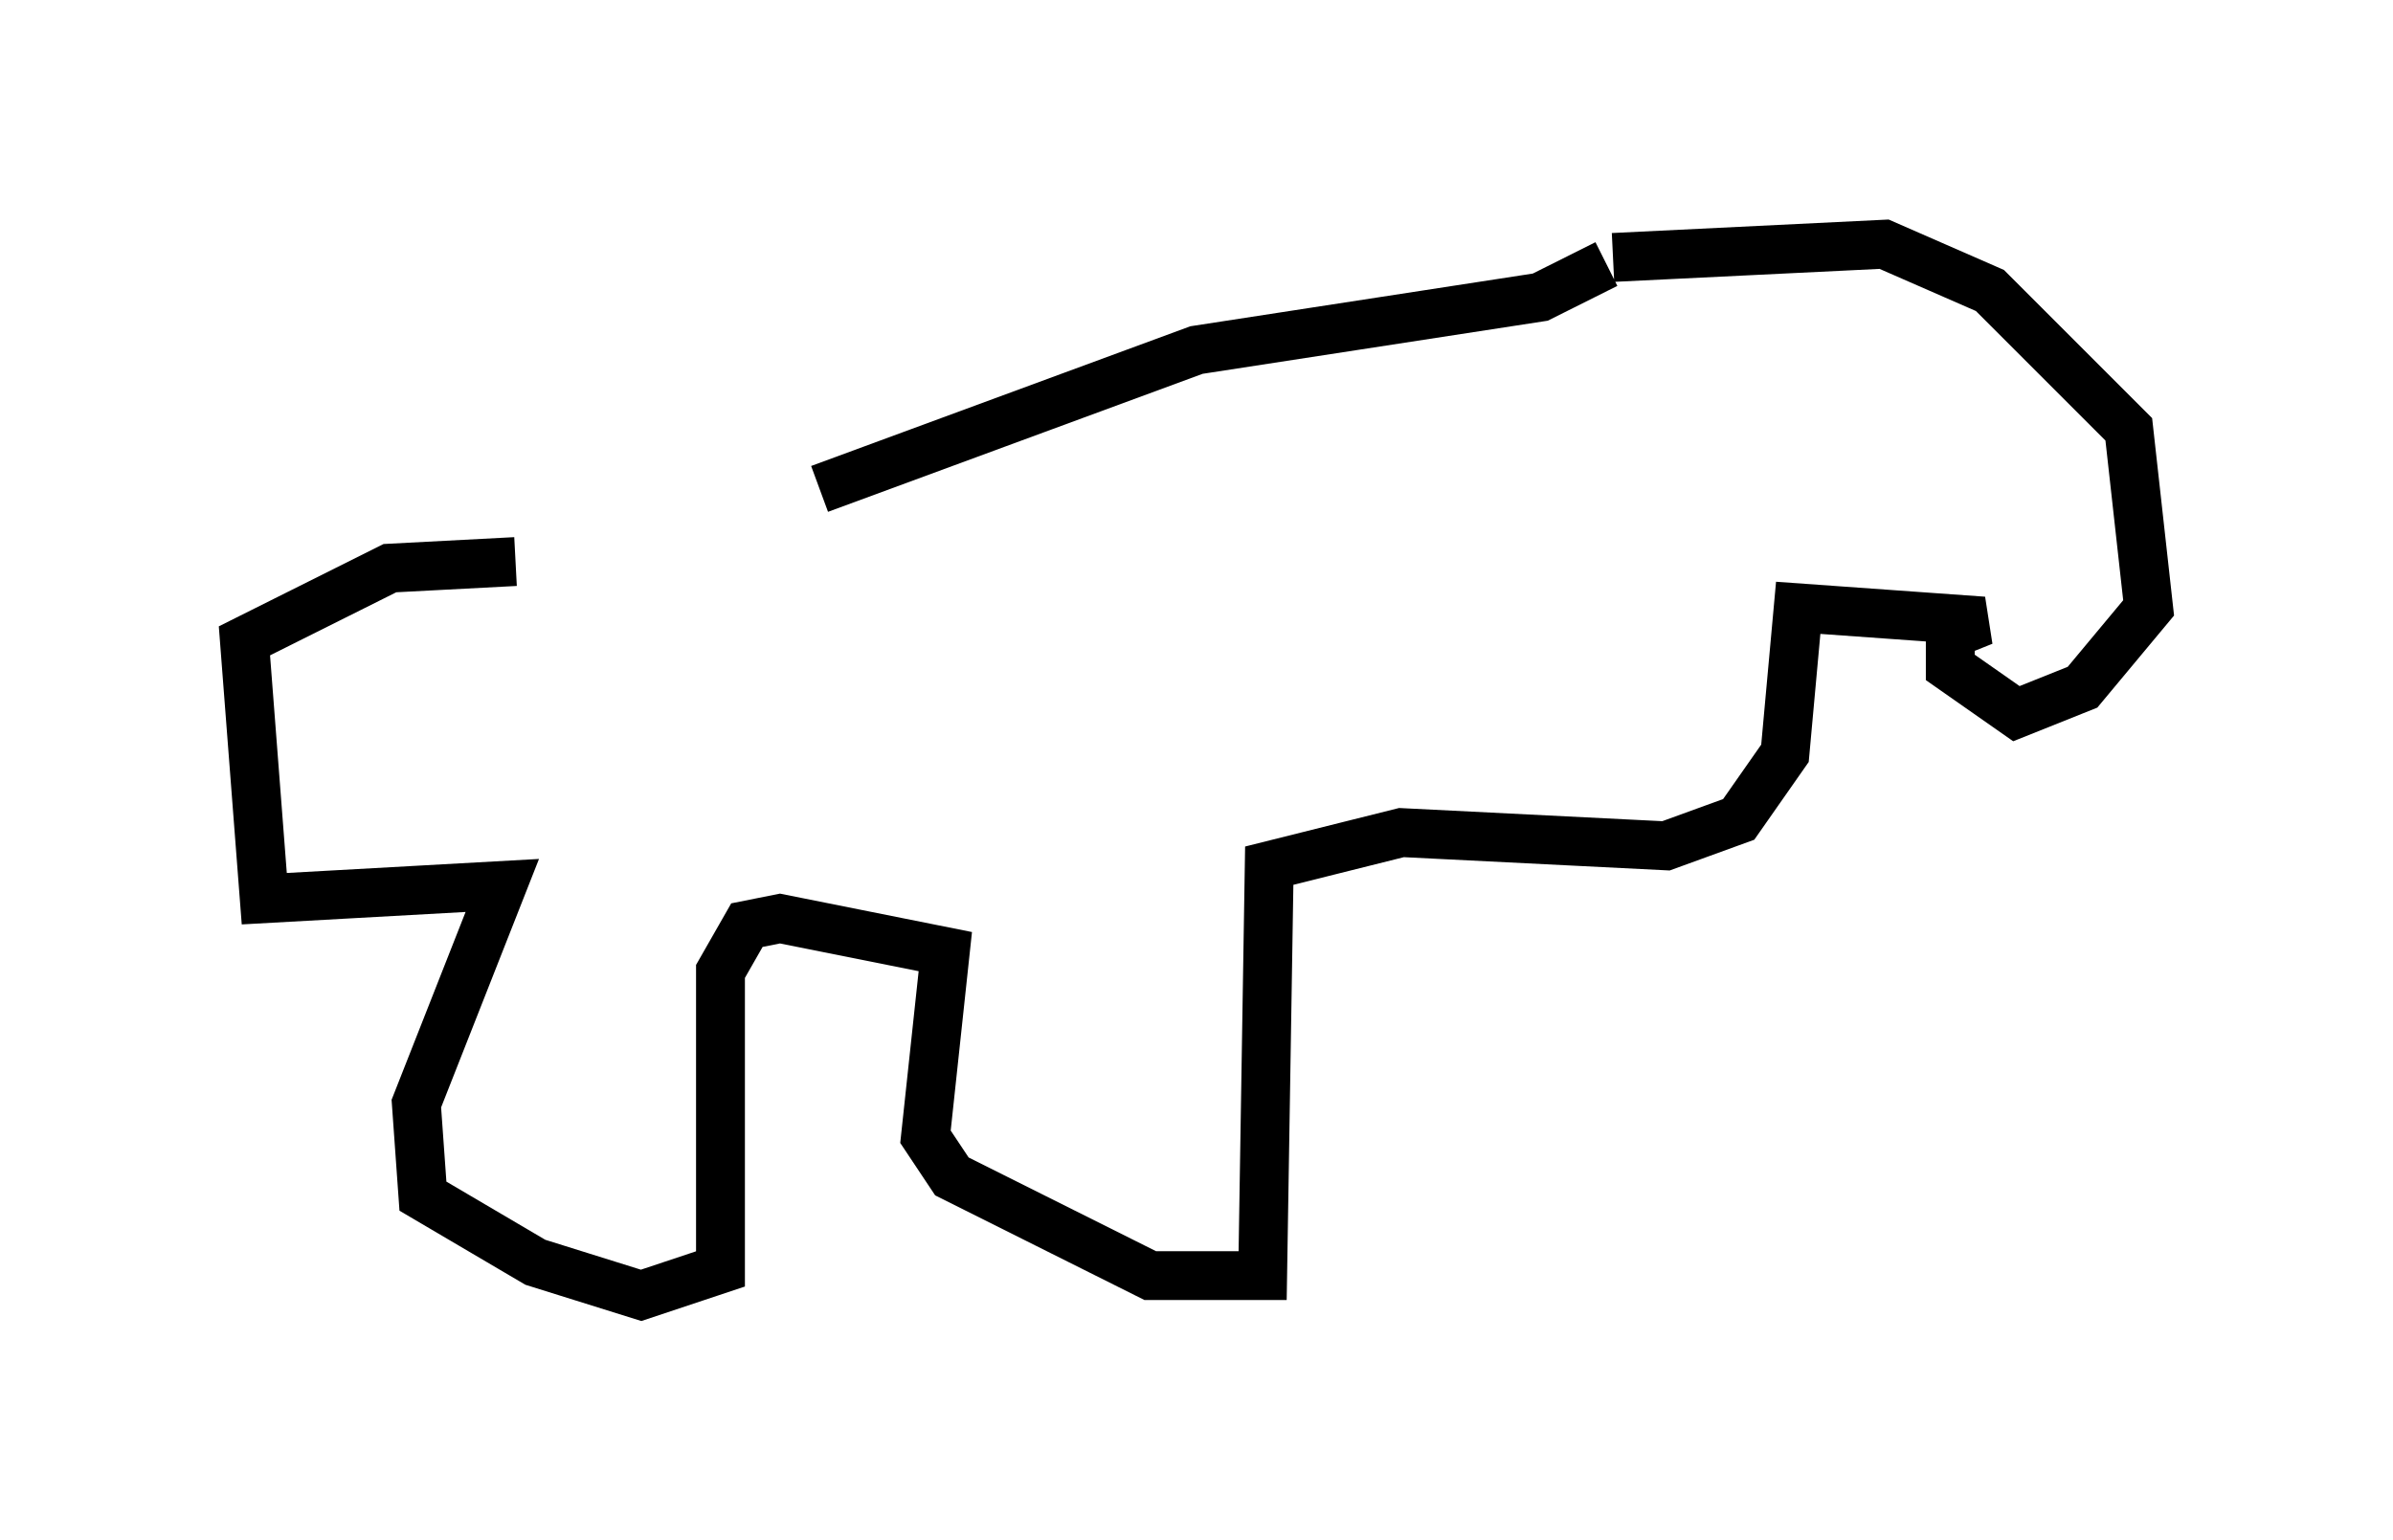 <?xml version="1.0" encoding="utf-8" ?>
<svg baseProfile="full" height="31.515" version="1.1" width="48.971" xmlns="http://www.w3.org/2000/svg" xmlns:ev="http://www.w3.org/2001/xml-events" xmlns:xlink="http://www.w3.org/1999/xlink"><defs /><rect fill="white" height="31.515" width="48.971" x="0" y="0" /><path d="M9.059, 11.089 m7.713, -1.083 l7.713, -2.842 7.036, -1.083 l1.353, -0.677 m0.135, -0.135 l5.548, -0.271 2.165, 0.947 l2.842, 2.842 0.406, 3.654 l-1.353, 1.624 -1.353, 0.541 l-1.353, -0.947 0.0, -0.677 l0.677, -0.271 -3.789, -0.271 l-0.271, 2.977 -0.947, 1.353 l-1.488, 0.541 -5.413, -0.271 l-2.706, 0.677 -0.135, 8.39 l-2.3, 0.0 -4.059, -2.03 l-0.541, -0.812 0.406, -3.789 l-3.383, -0.677 -0.677, 0.135 l-0.541, 0.947 0.0, 6.089 l-1.624, 0.541 -2.165, -0.677 l-2.3, -1.353 -0.135, -1.894 l1.759, -4.465 -4.871, 0.271 l-0.406, -5.277 2.977, -1.488 l2.571, -0.135 " fill="none" stroke="black" stroke-width="1" /></svg>